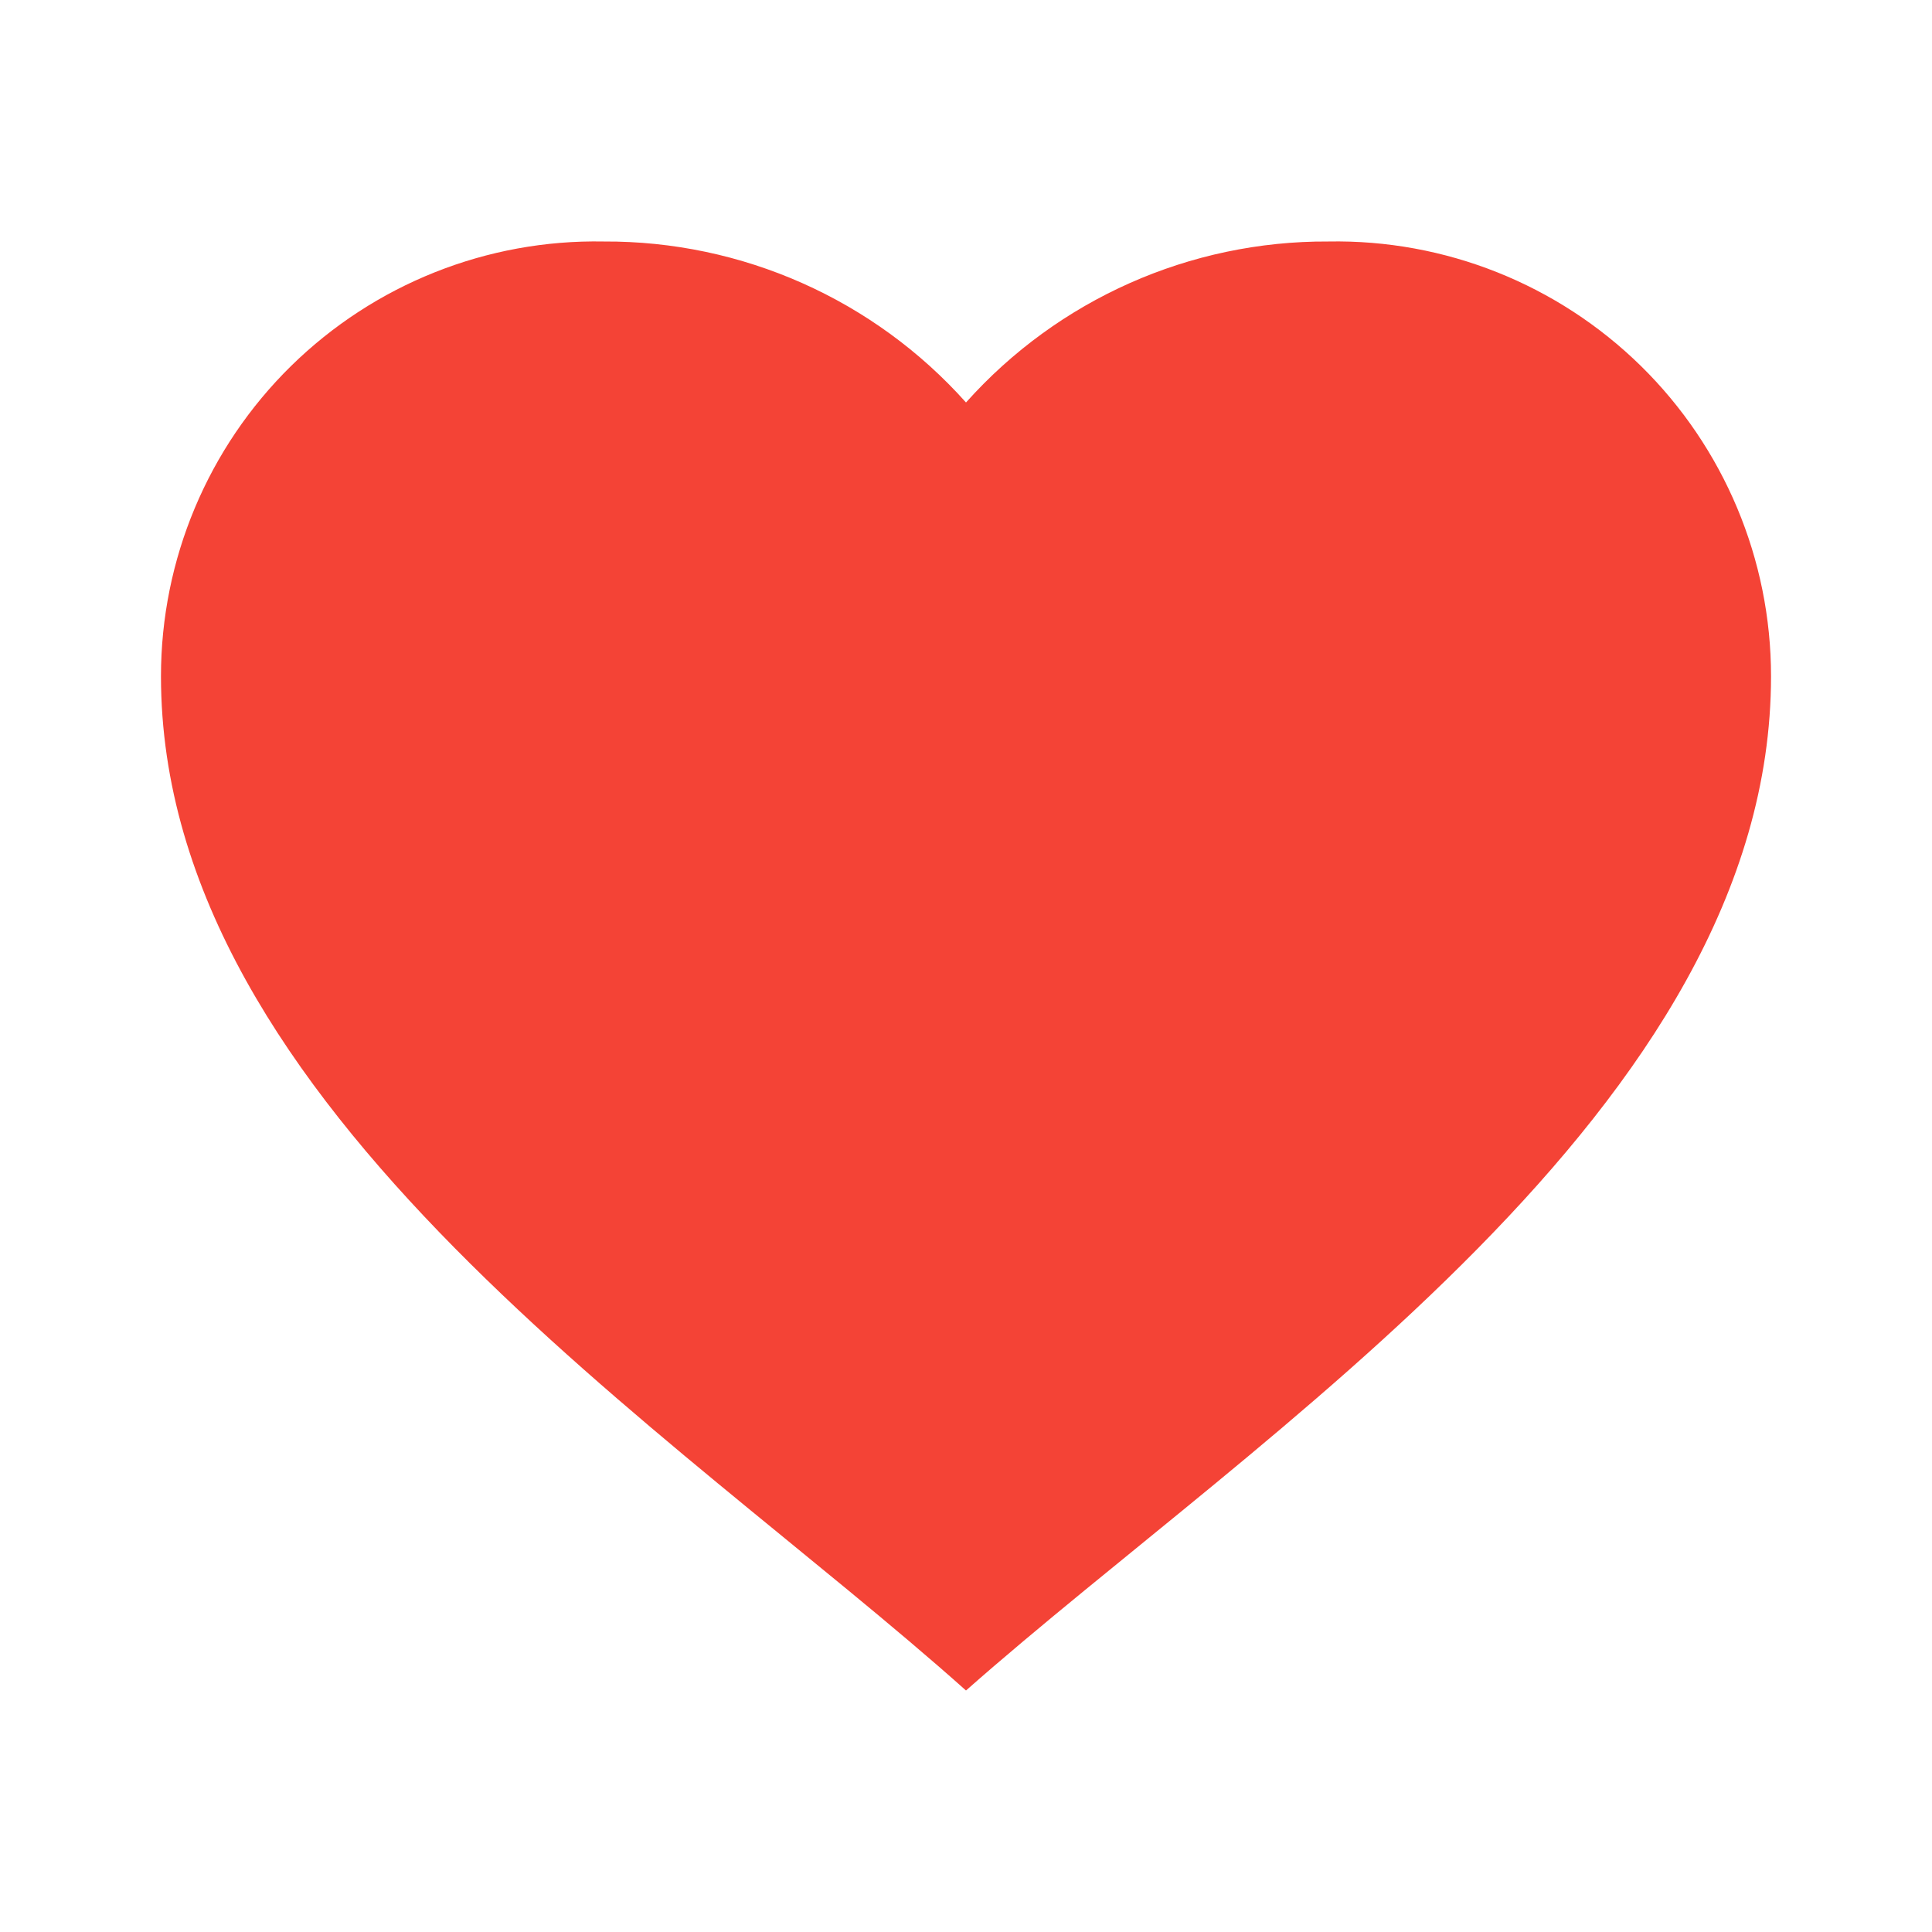 <svg width="22" height="22" viewBox="0 0 22 22" fill="none" xmlns="http://www.w3.org/2000/svg">
<path d="M1.833 7.7C1.833 6.371 2.367 5.098 3.315 4.167C4.264 3.236 5.546 2.725 6.875 2.75C8.449 2.742 9.951 3.409 11 4.583C12.049 3.409 13.551 2.742 15.125 2.75C16.454 2.725 17.736 3.236 18.685 4.167C19.633 5.098 20.167 6.371 20.167 7.7C20.167 12.61 14.319 16.317 11 19.25C7.688 16.292 1.833 12.613 1.833 7.7Z" fill="#F44336"/>
</svg>
